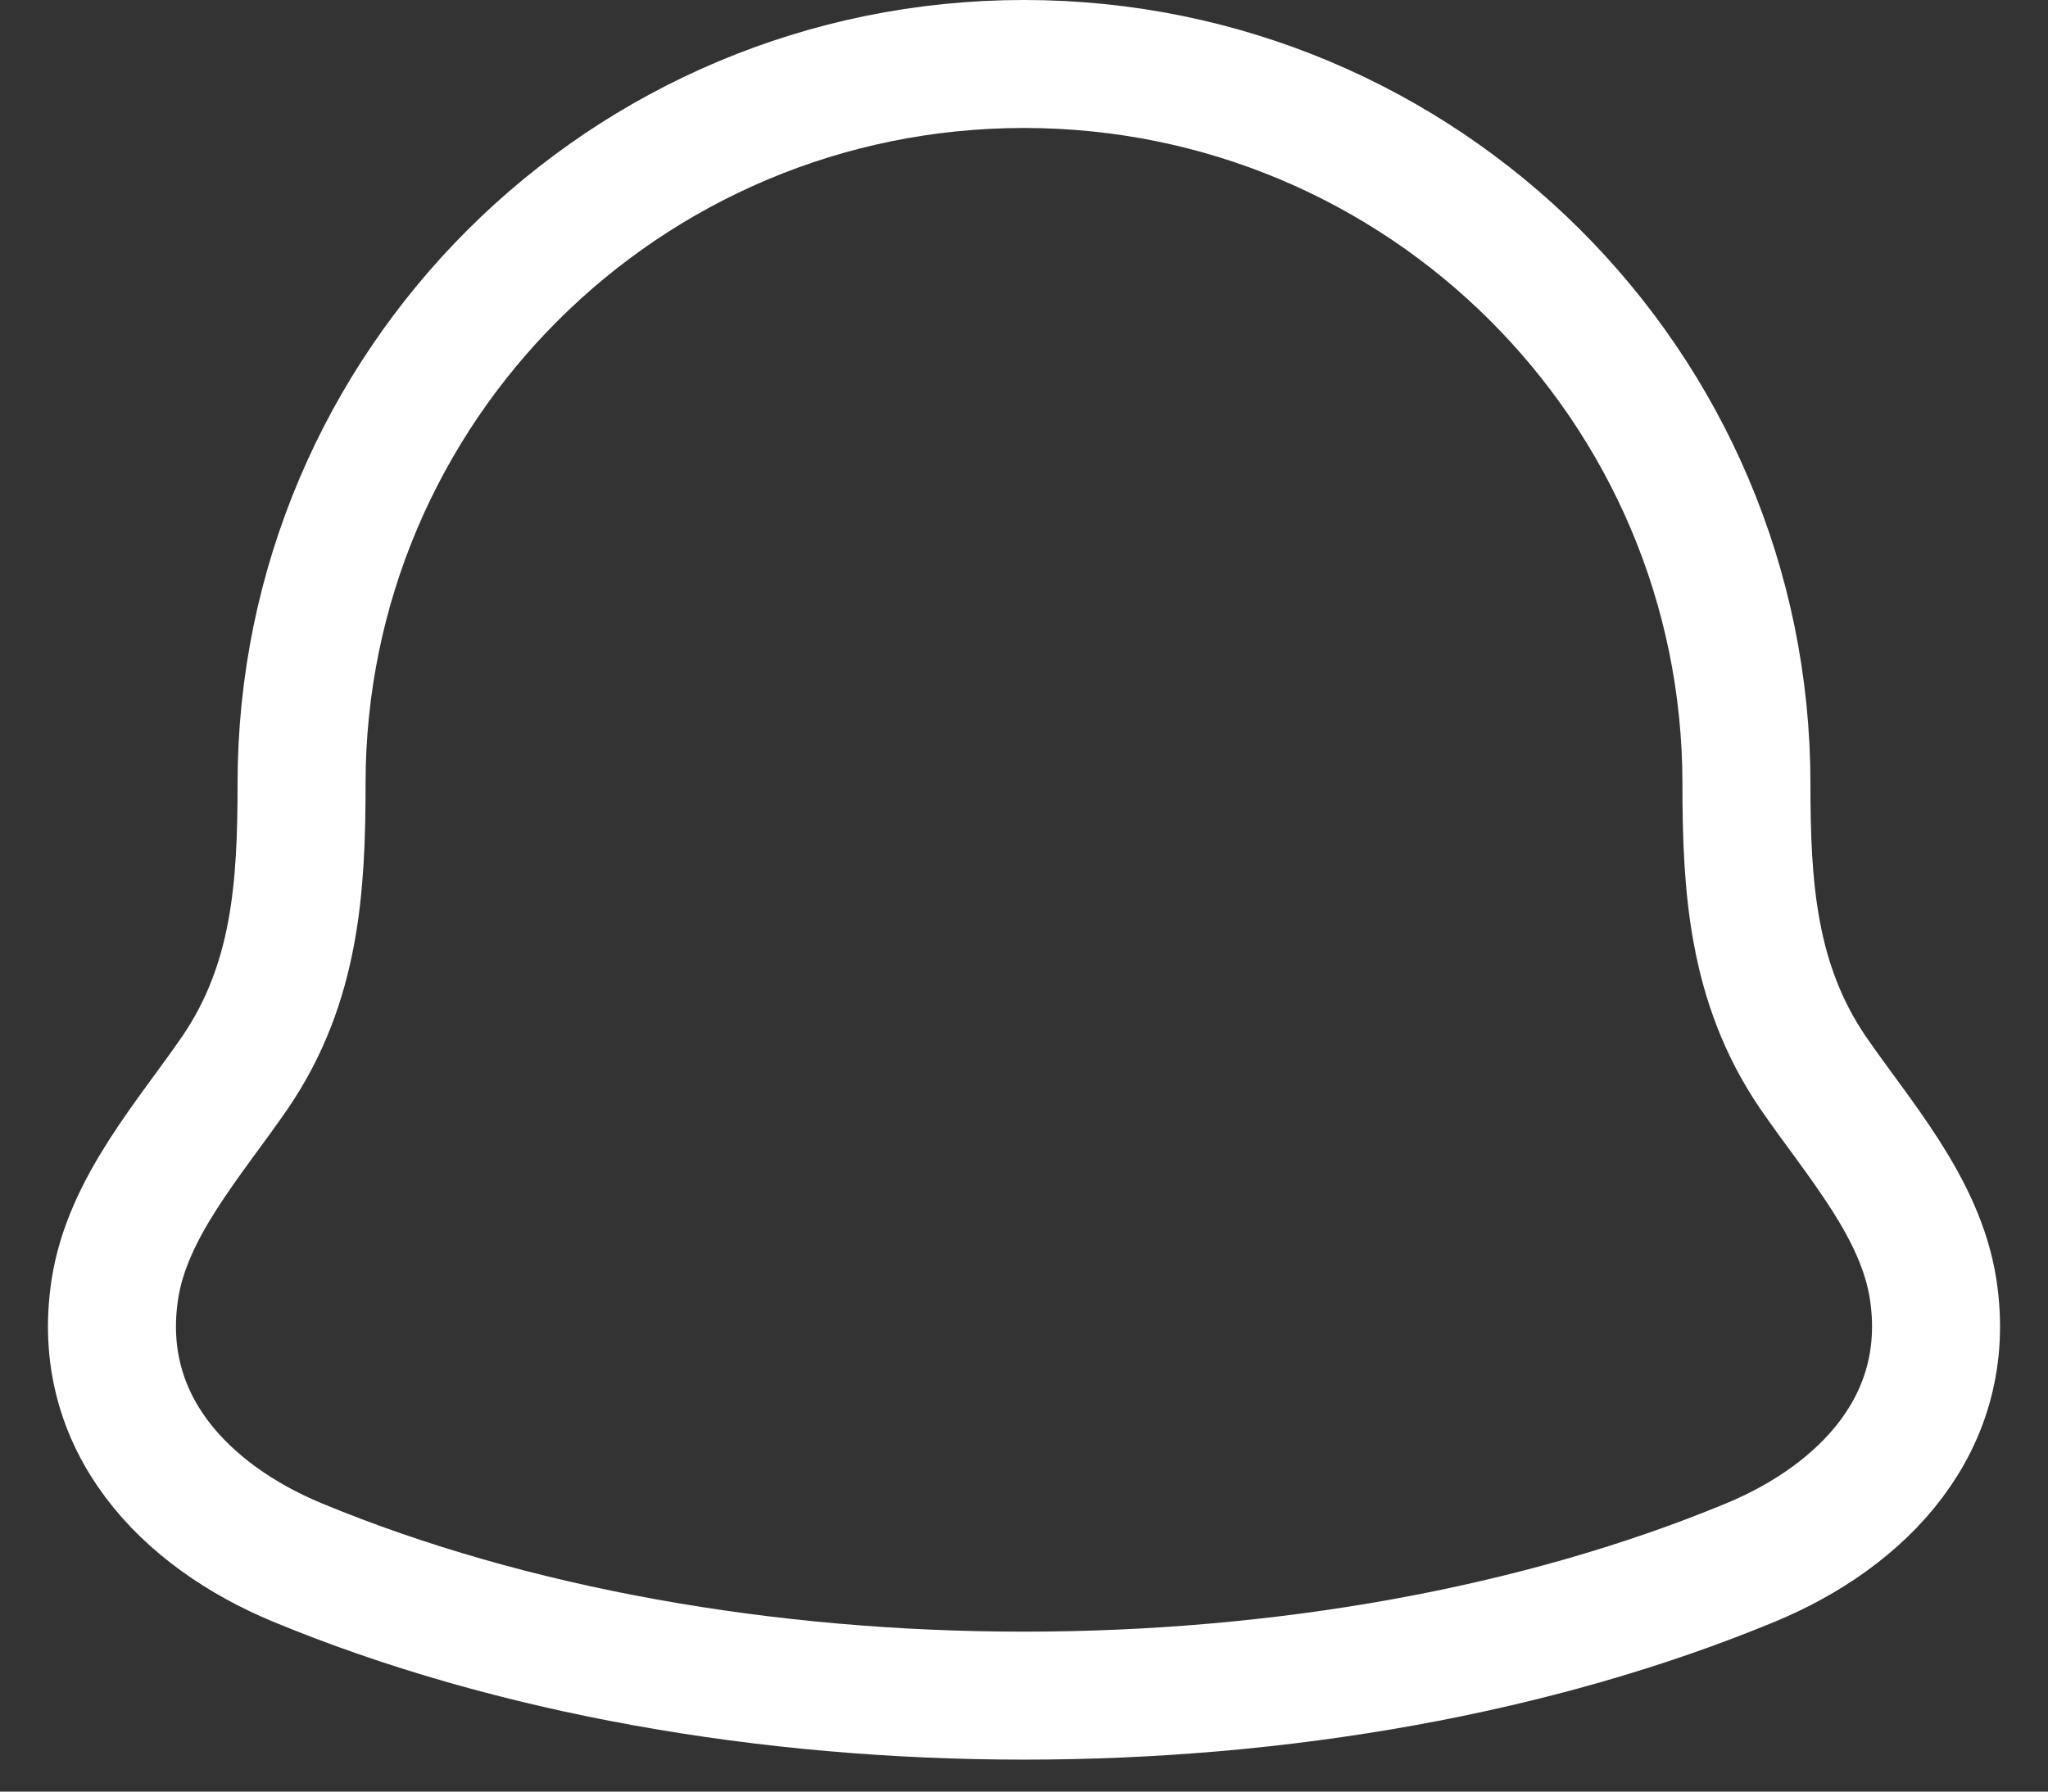 <svg width="16" height="14" viewBox="0 0 16 14" fill="none" xmlns="http://www.w3.org/2000/svg">
<rect x="0" y="0" width="16" height="14" fill="#333333" stroke="none"/>
<path d="M0.897 10.077C0.738 11.123 1.451 11.848 2.324 12.21C5.671 13.597 10.329 13.597 13.676 12.21C14.549 11.848 15.262 11.123 15.103 10.077C15.005 9.435 14.52 8.9 14.161 8.377C13.691 7.684 13.644 6.929 13.644 6.125C13.644 3.018 11.117 0.5 8 0.5C4.883 0.5 2.356 3.018 2.356 6.125C2.356 6.929 2.31 7.684 1.839 8.377C1.48 8.9 0.995 9.435 0.897 10.077Z" stroke="white" stroke-linecap="round" stroke-linejoin="round"/>
</svg>
